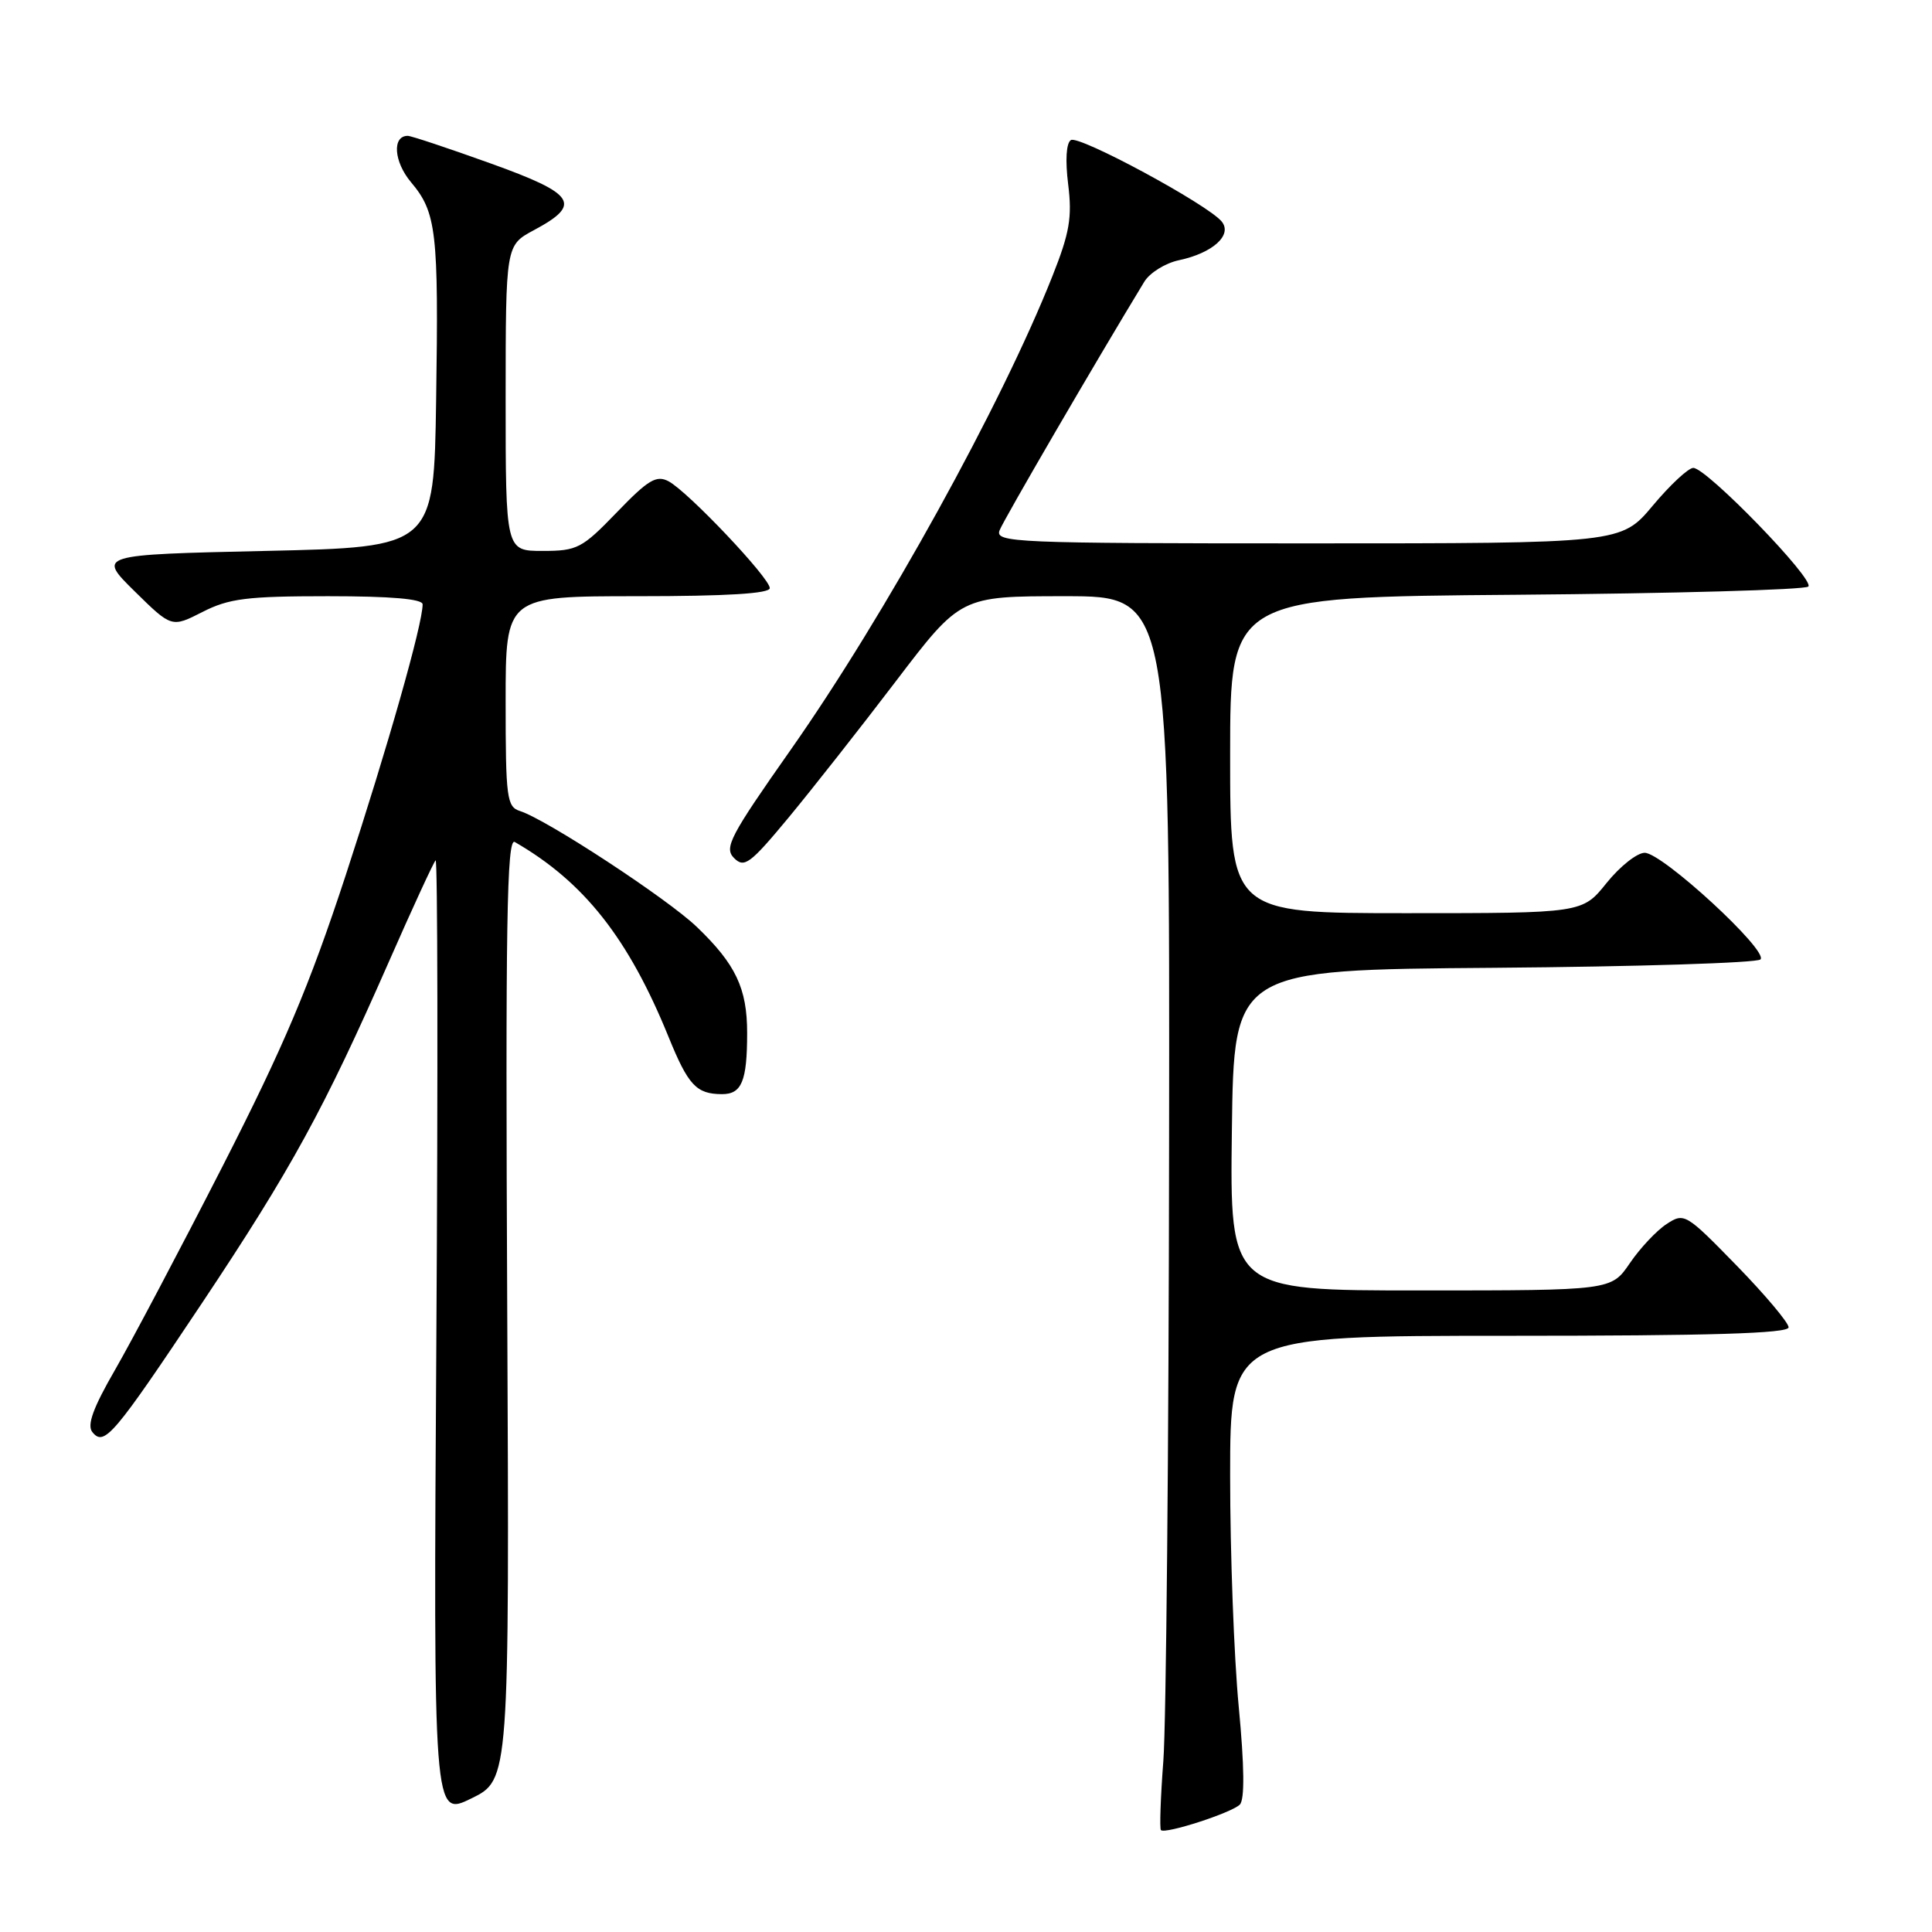 <?xml version="1.0" encoding="UTF-8" standalone="no"?>
<!DOCTYPE svg PUBLIC "-//W3C//DTD SVG 1.1//EN" "http://www.w3.org/Graphics/SVG/1.1/DTD/svg11.dtd" >
<svg xmlns="http://www.w3.org/2000/svg" xmlns:xlink="http://www.w3.org/1999/xlink" version="1.1" viewBox="0 0 256 256">
 <g >
 <path fill="currentColor"
d=" M 164.28 239.12 C 164.94 238.46 164.89 234.06 164.14 226.16 C 163.51 219.57 163.00 205.82 163.00 195.59 C 163.00 177.00 163.00 177.00 200.00 177.00 C 226.61 177.00 237.00 176.69 237.00 175.88 C 237.00 175.27 233.90 171.58 230.11 167.69 C 223.36 160.77 223.17 160.66 220.82 162.20 C 219.49 163.07 217.31 165.40 215.96 167.38 C 213.50 170.99 213.50 170.99 188.23 170.99 C 162.96 171.00 162.96 171.00 163.23 149.75 C 163.50 128.50 163.50 128.50 197.96 128.24 C 216.92 128.09 232.81 127.59 233.27 127.13 C 234.39 126.01 220.27 113.00 217.93 113.00 C 216.92 113.00 214.65 114.80 212.88 117.00 C 209.67 121.00 209.67 121.00 186.33 121.00 C 163.00 121.00 163.00 121.00 163.00 100.06 C 163.00 79.11 163.00 79.11 200.92 78.81 C 221.77 78.64 239.19 78.15 239.61 77.72 C 240.51 76.82 226.14 62.00 224.37 62.00 C 223.72 62.00 221.30 64.25 219.00 67.00 C 214.81 72.00 214.81 72.00 173.30 72.00 C 134.34 72.00 131.83 71.89 132.45 70.27 C 132.98 68.89 145.22 47.86 151.62 37.34 C 152.34 36.15 154.41 34.86 156.22 34.48 C 160.72 33.52 163.35 31.13 161.87 29.34 C 159.97 27.06 142.99 17.89 141.90 18.56 C 141.28 18.95 141.14 21.23 141.54 24.44 C 142.08 28.80 141.73 30.85 139.45 36.59 C 132.71 53.61 117.23 81.62 104.78 99.34 C 96.72 110.81 95.91 112.34 97.27 113.70 C 98.62 115.05 99.39 114.48 104.47 108.36 C 107.60 104.58 114.01 96.44 118.72 90.25 C 127.29 79.00 127.29 79.00 141.14 79.00 C 155.00 79.00 155.00 79.00 154.91 151.75 C 154.87 191.76 154.52 228.47 154.15 233.32 C 153.78 238.18 153.64 242.30 153.83 242.50 C 154.39 243.06 163.19 240.21 164.28 239.12 Z  M 67.21 173.33 C 66.97 122.45 67.15 110.97 68.21 111.57 C 77.38 116.85 83.27 124.32 88.58 137.38 C 91.19 143.80 92.26 144.96 95.64 144.98 C 98.28 145.00 99.00 143.27 99.00 136.87 C 99.00 130.96 97.49 127.77 92.33 122.82 C 88.45 119.09 72.41 108.58 68.91 107.47 C 67.15 106.91 67.00 105.76 67.00 92.93 C 67.00 79.00 67.00 79.00 84.50 79.00 C 96.31 79.00 102.00 78.65 102.00 77.93 C 102.00 76.58 91.19 65.17 88.60 63.78 C 86.98 62.92 85.90 63.56 81.74 67.88 C 77.12 72.67 76.49 73.00 71.90 73.00 C 67.00 73.00 67.00 73.00 67.00 52.75 C 67.01 32.50 67.01 32.50 70.74 30.50 C 77.17 27.06 76.28 25.70 64.97 21.64 C 59.41 19.64 54.48 18.00 54.03 18.00 C 51.94 18.00 52.18 21.42 54.45 24.13 C 57.84 28.15 58.13 30.66 57.79 53.00 C 57.50 72.50 57.50 72.50 35.21 73.00 C 12.92 73.50 12.92 73.50 17.83 78.34 C 22.74 83.17 22.74 83.17 26.83 81.09 C 30.33 79.30 32.72 79.00 43.46 79.00 C 51.80 79.00 56.00 79.36 56.00 80.08 C 56.00 82.72 51.38 98.97 45.80 116.00 C 40.98 130.68 37.61 138.63 29.51 154.50 C 23.89 165.50 17.47 177.65 15.25 181.50 C 12.33 186.55 11.50 188.85 12.24 189.76 C 13.81 191.70 15.01 190.29 26.81 172.60 C 38.59 154.92 42.93 146.99 51.50 127.50 C 54.64 120.35 57.44 114.28 57.72 114.00 C 57.99 113.72 58.04 142.14 57.82 177.14 C 57.42 240.77 57.42 240.77 62.46 238.30 C 67.50 235.83 67.50 235.83 67.21 173.33 Z "/>
</g>
</svg>